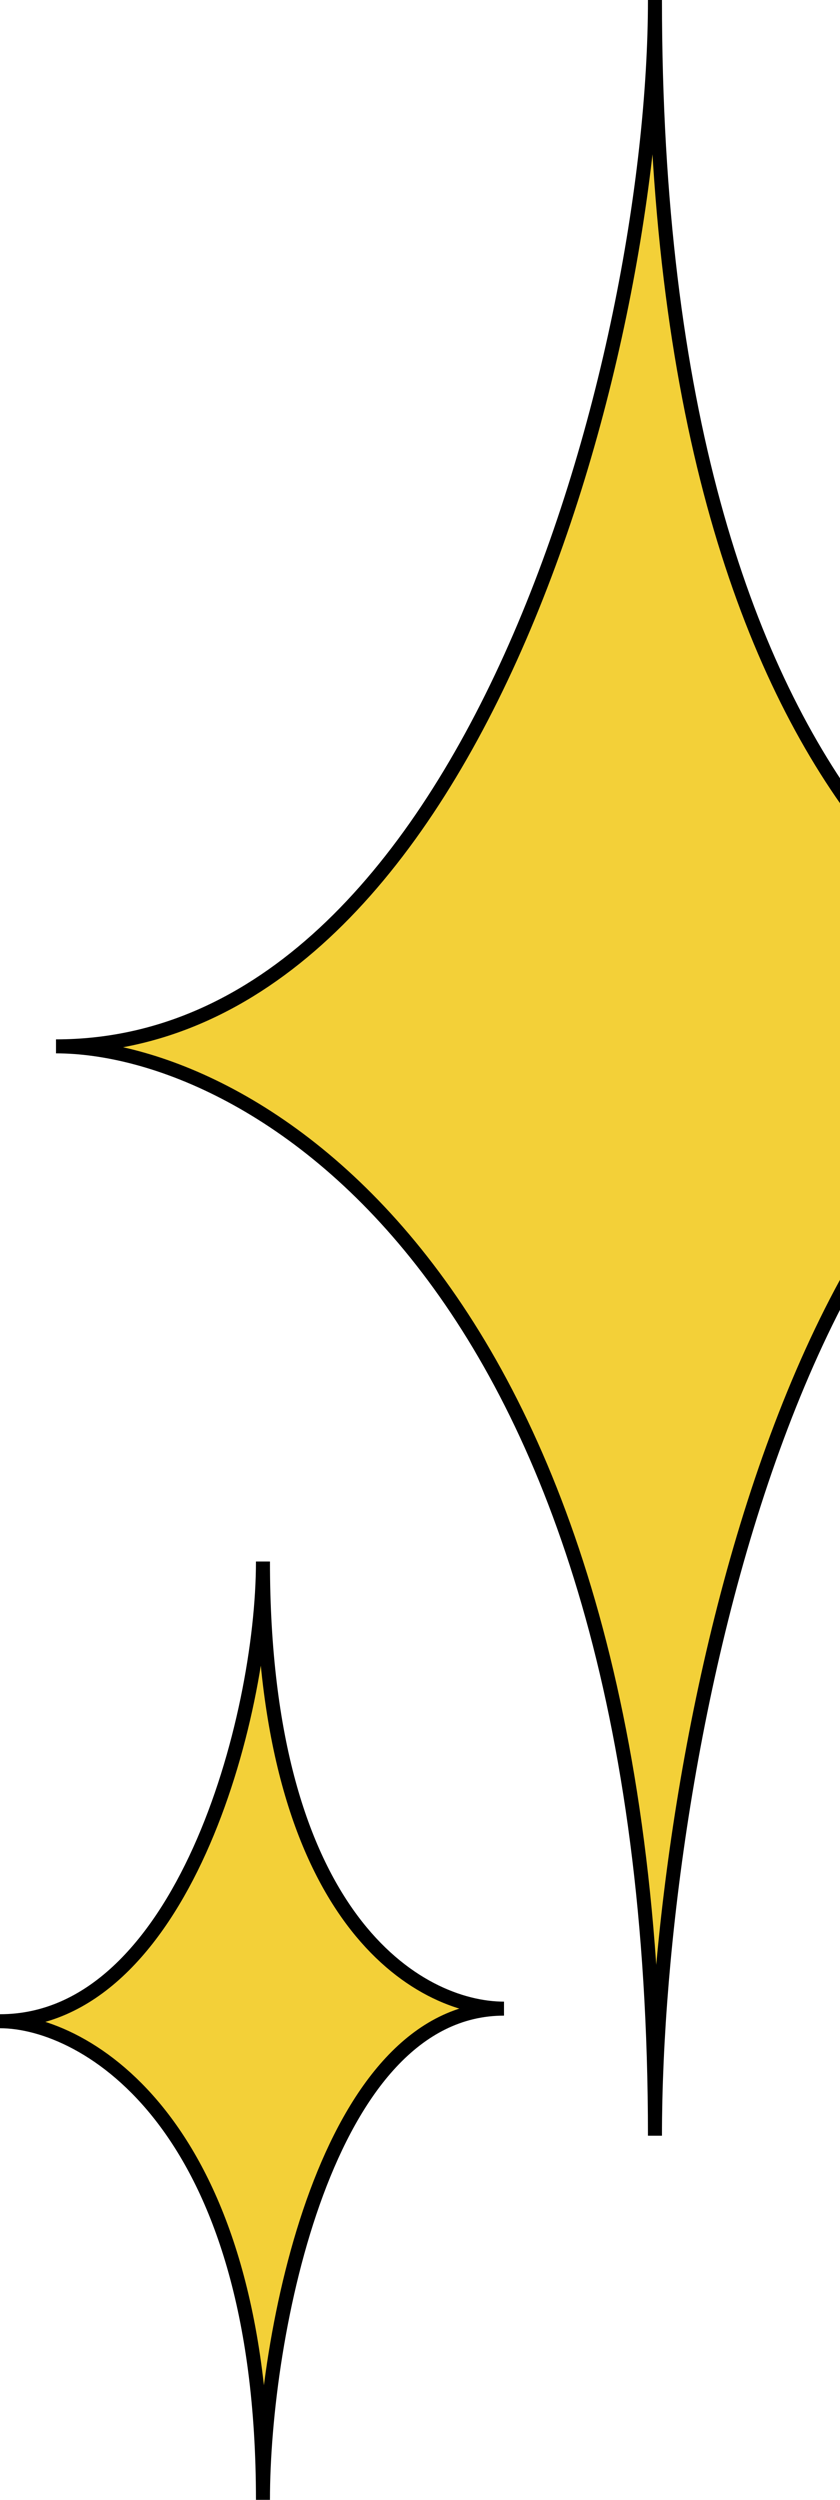 <svg width="120" height="357" viewBox="0 0 120 357" fill="none" xmlns="http://www.w3.org/2000/svg">
<path d="M8 149.43C67.081 149.43 93.565 51.175 93.565 0C93.565 116.678 144.497 145.336 172 145.336C113.938 145.336 93.565 251.779 93.565 305C93.565 182.181 35.503 149.43 8 149.43Z" fill="#F3D038" stroke="black" stroke-width="2"/>
<path d="M0 288.651C25.938 288.651 37.565 245.483 37.565 223C37.565 274.262 59.925 286.852 72 286.852C46.509 286.852 37.565 333.617 37.565 357C37.565 303.04 12.075 288.651 0 288.651Z" fill="#F3D038" stroke="black" stroke-width="2"/>
</svg>

